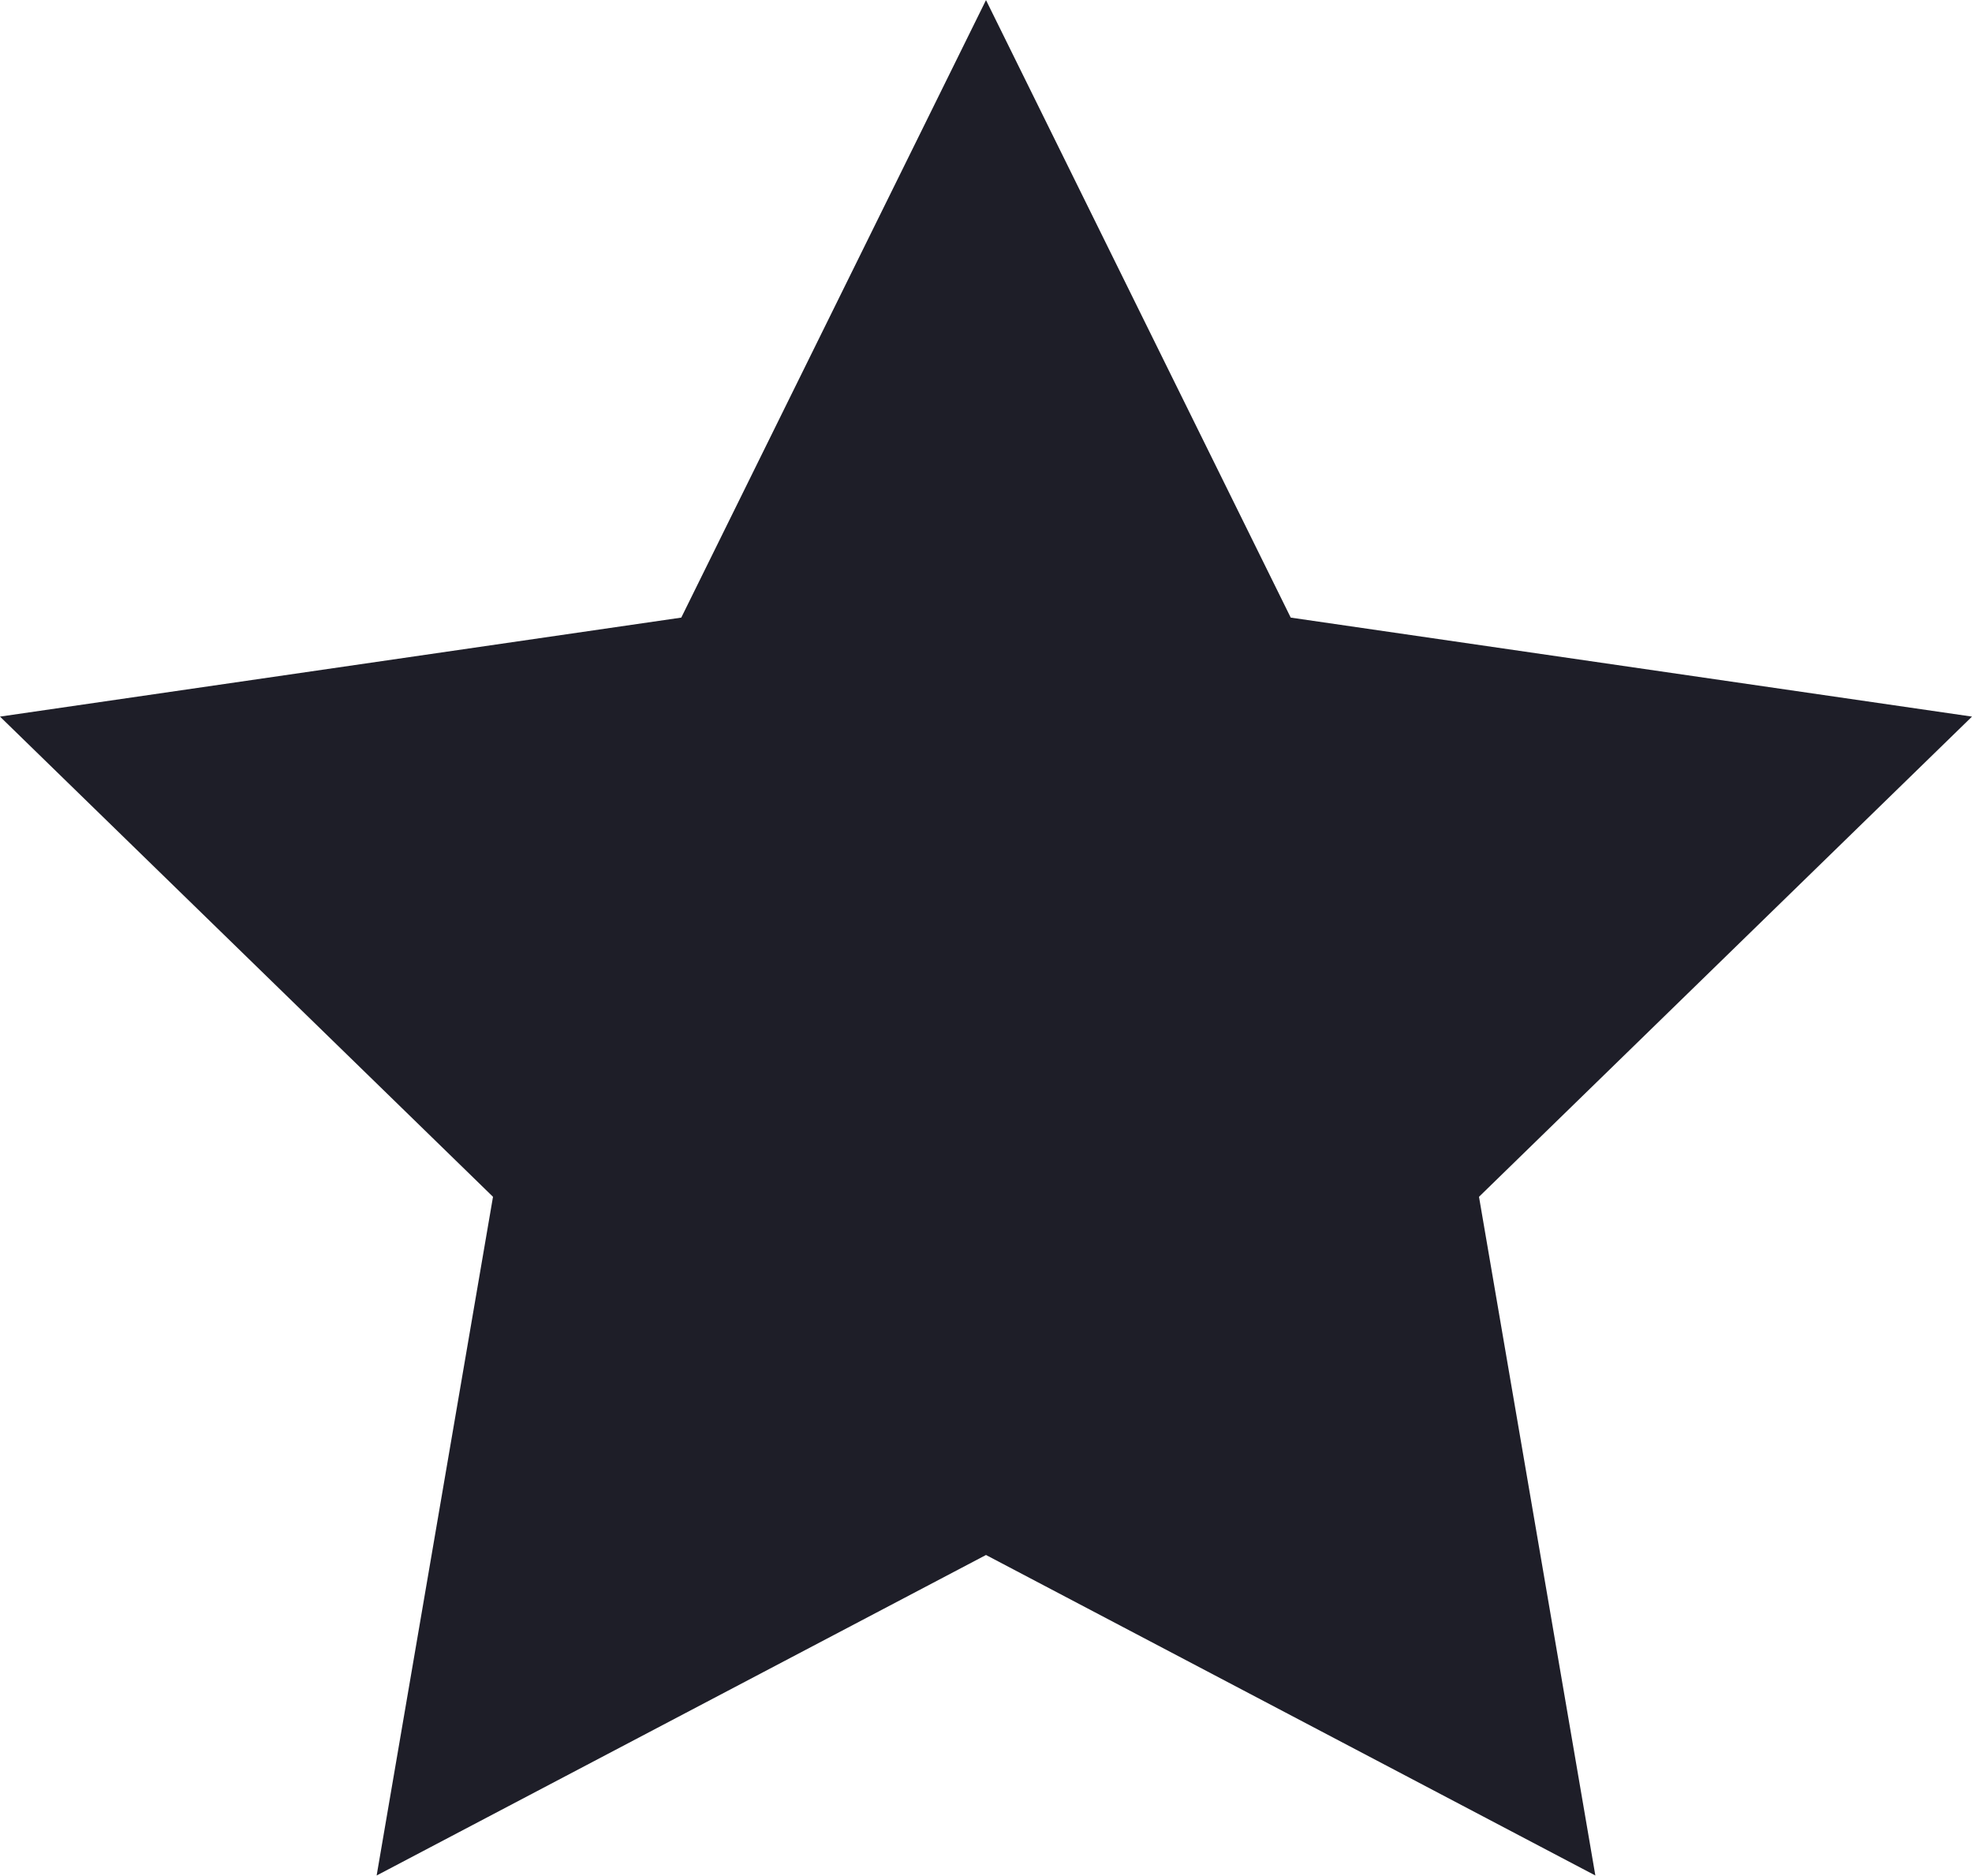 <svg xmlns="http://www.w3.org/2000/svg" width="19.304" height="18.36" viewBox="0 0 19.304 18.36">
  <path id="Path_1498" data-name="Path 1498" d="M231.059,304.1l2.983,6.044,6.669.969-4.826,4.7,1.139,6.643-5.965-3.137-5.965,3.137,1.139-6.643-4.826-4.7,6.669-.969Z" transform="translate(-221.407 -304.099)" fill="#1e1e28"/>
</svg>
